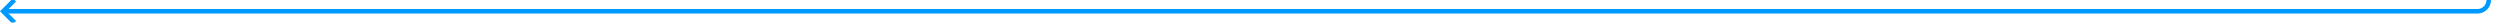 ﻿<?xml version="1.0" encoding="utf-8"?>
<svg version="1.1" xmlns:xlink="http://www.w3.org/1999/xlink" width="1108px" height="10px" preserveAspectRatio="xMinYMid meet" viewBox="407 1092  1108 8" xmlns="http://www.w3.org/2000/svg">
  <path d="M 1474 317  L 1505 317  A 5 5 0 0 1 1510 322 L 1510 1091  A 5 5 0 0 1 1505 1096 L 409 1096  " stroke-width="2" stroke="#0099ff" fill="none" />
  <path d="M 414.107 1100.293  L 409.814 1096  L 414.107 1091.707  L 412.693 1090.293  L 407.693 1095.293  L 406.986 1096  L 407.693 1096.707  L 412.693 1101.707  L 414.107 1100.293  Z " fill-rule="nonzero" fill="#0099ff" stroke="none" />
</svg>